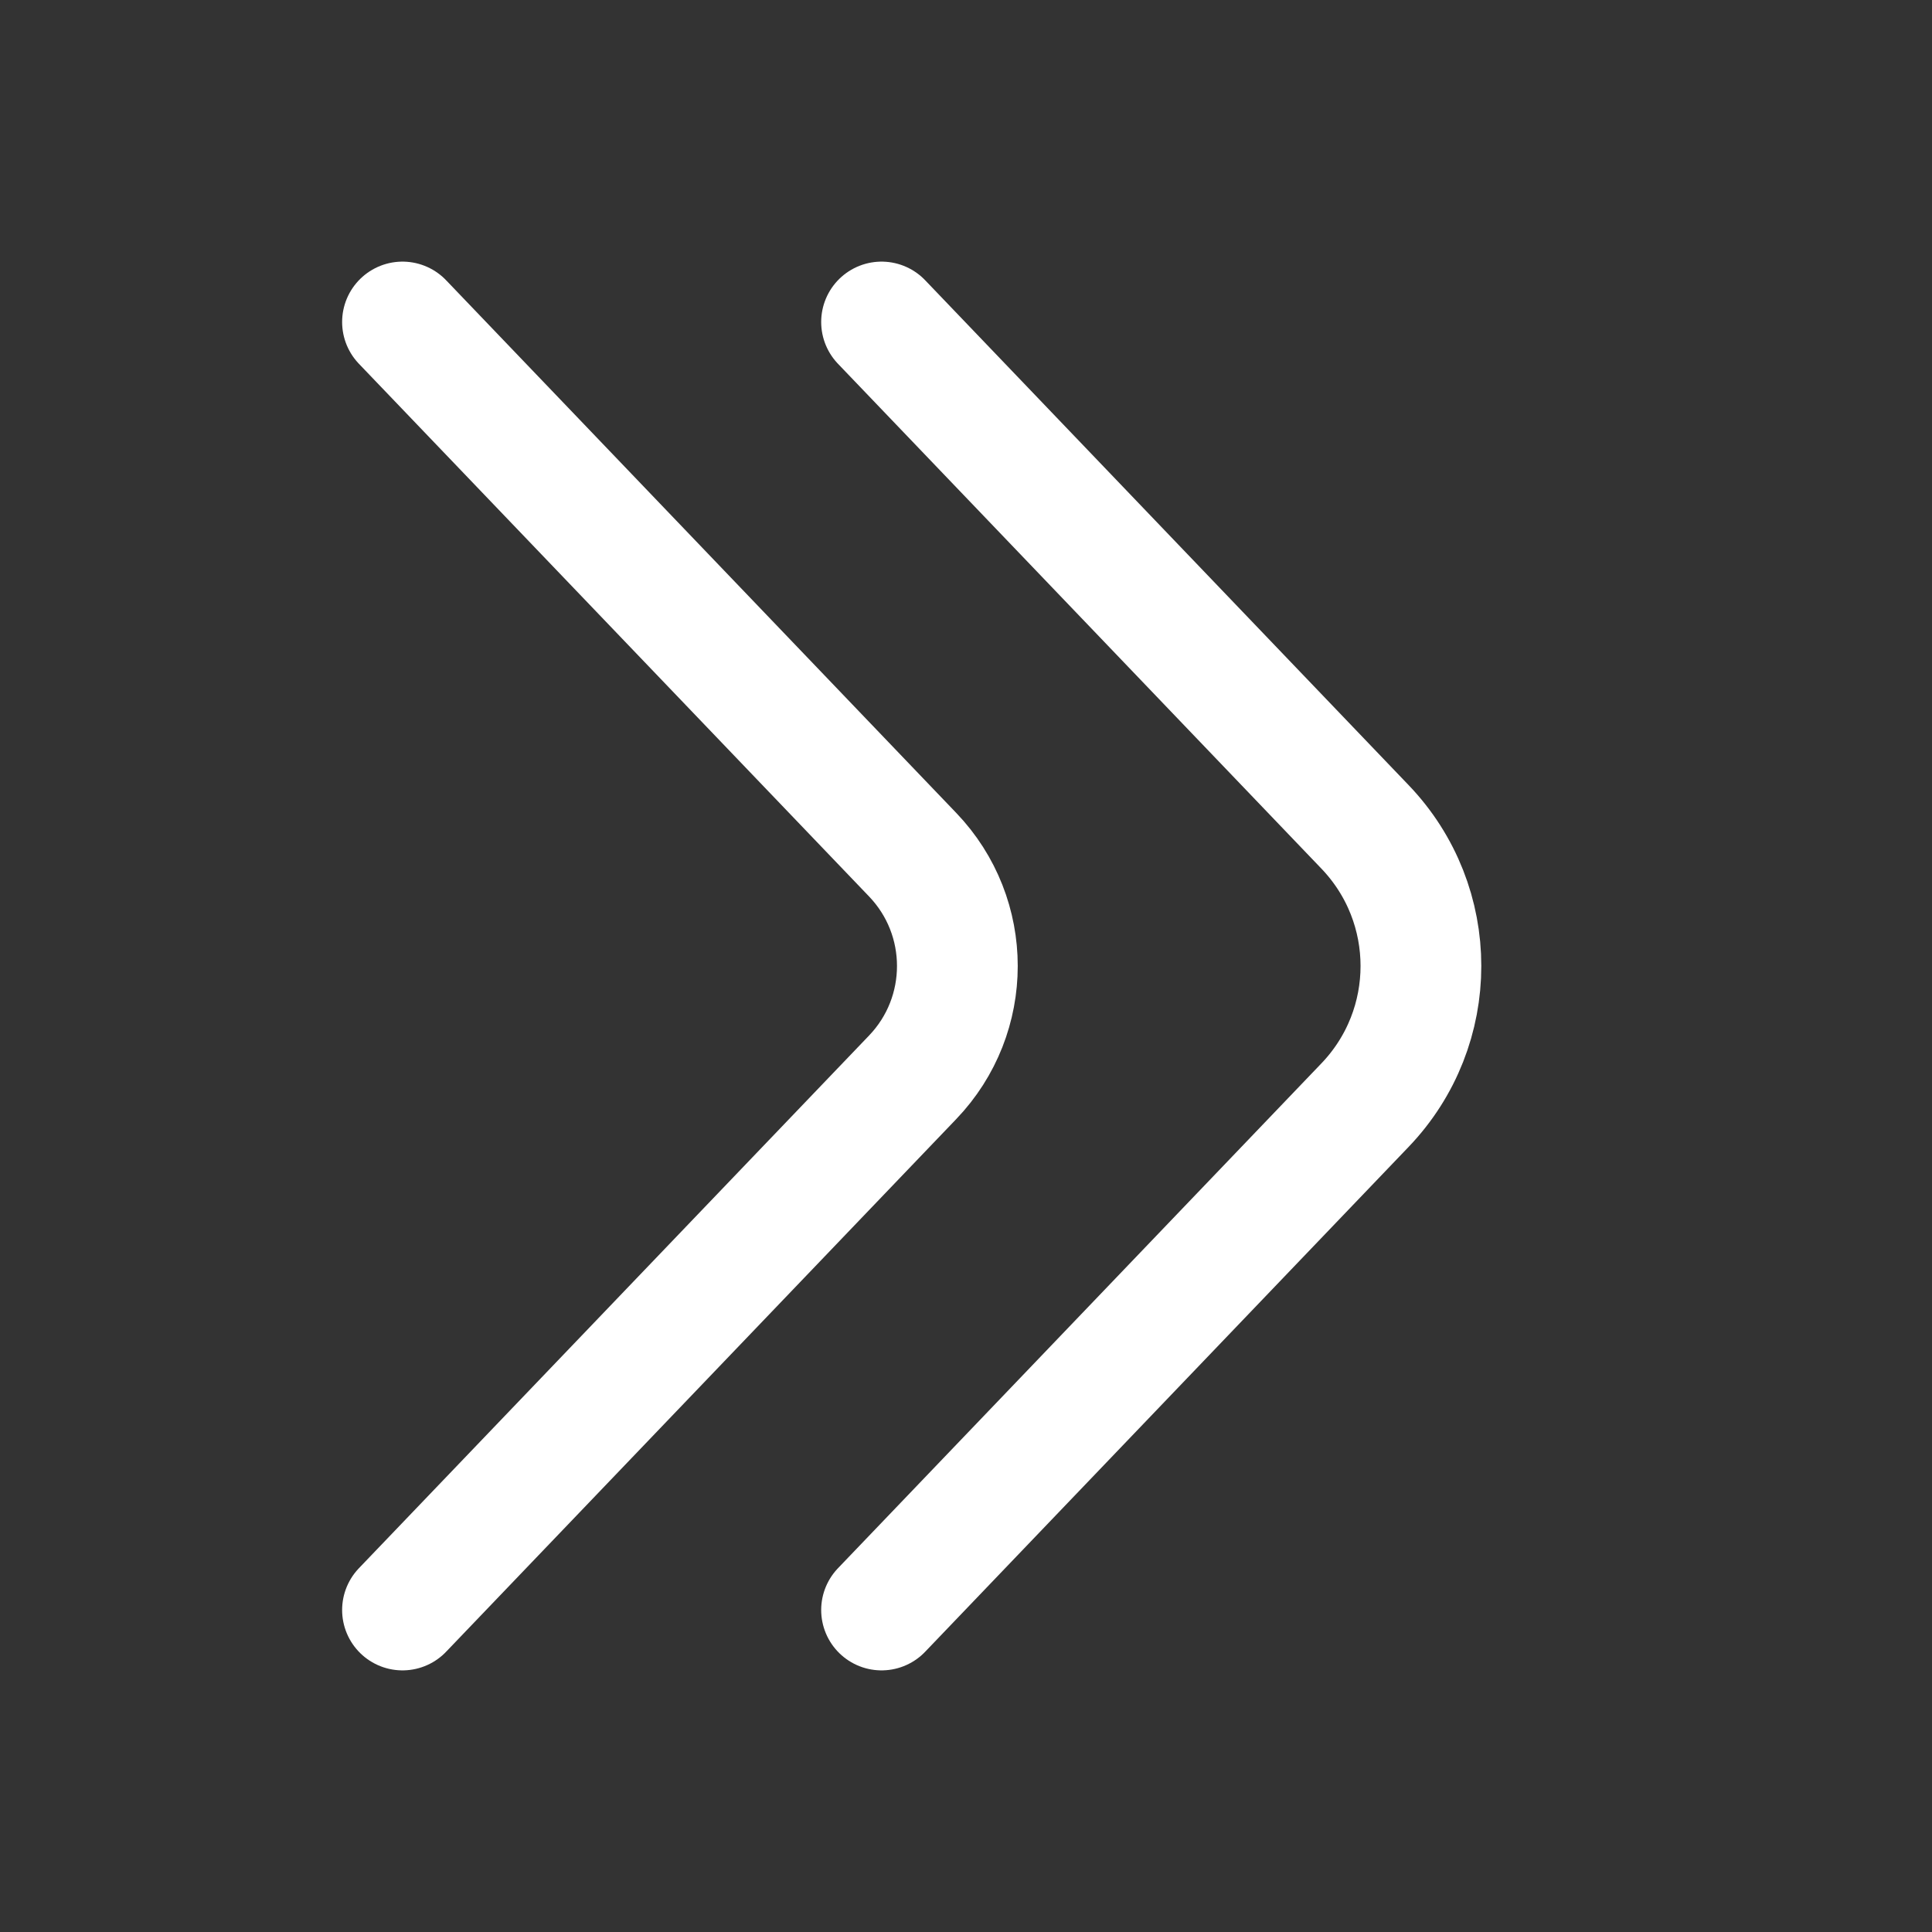 <svg width="24" height="24" viewBox="0 0 24 24" fill="none" xmlns="http://www.w3.org/2000/svg">
<rect x="0" y="0" width="24" height="24" fill="#333333" stroke="none"/>
<path d="M5 4L11.337 10.617C12.078 11.39 12.078 12.61 11.337 13.383L5 20" stroke="white" stroke-width="1.5" stroke-linecap="round" stroke-linejoin="round"/>
<path d="M10.951 4L16.956 10.271C17.883 11.238 17.883 12.762 16.956 13.729L10.951 20" stroke="white" stroke-width="1.5" stroke-linecap="round" stroke-linejoin="round"/>
</svg>
